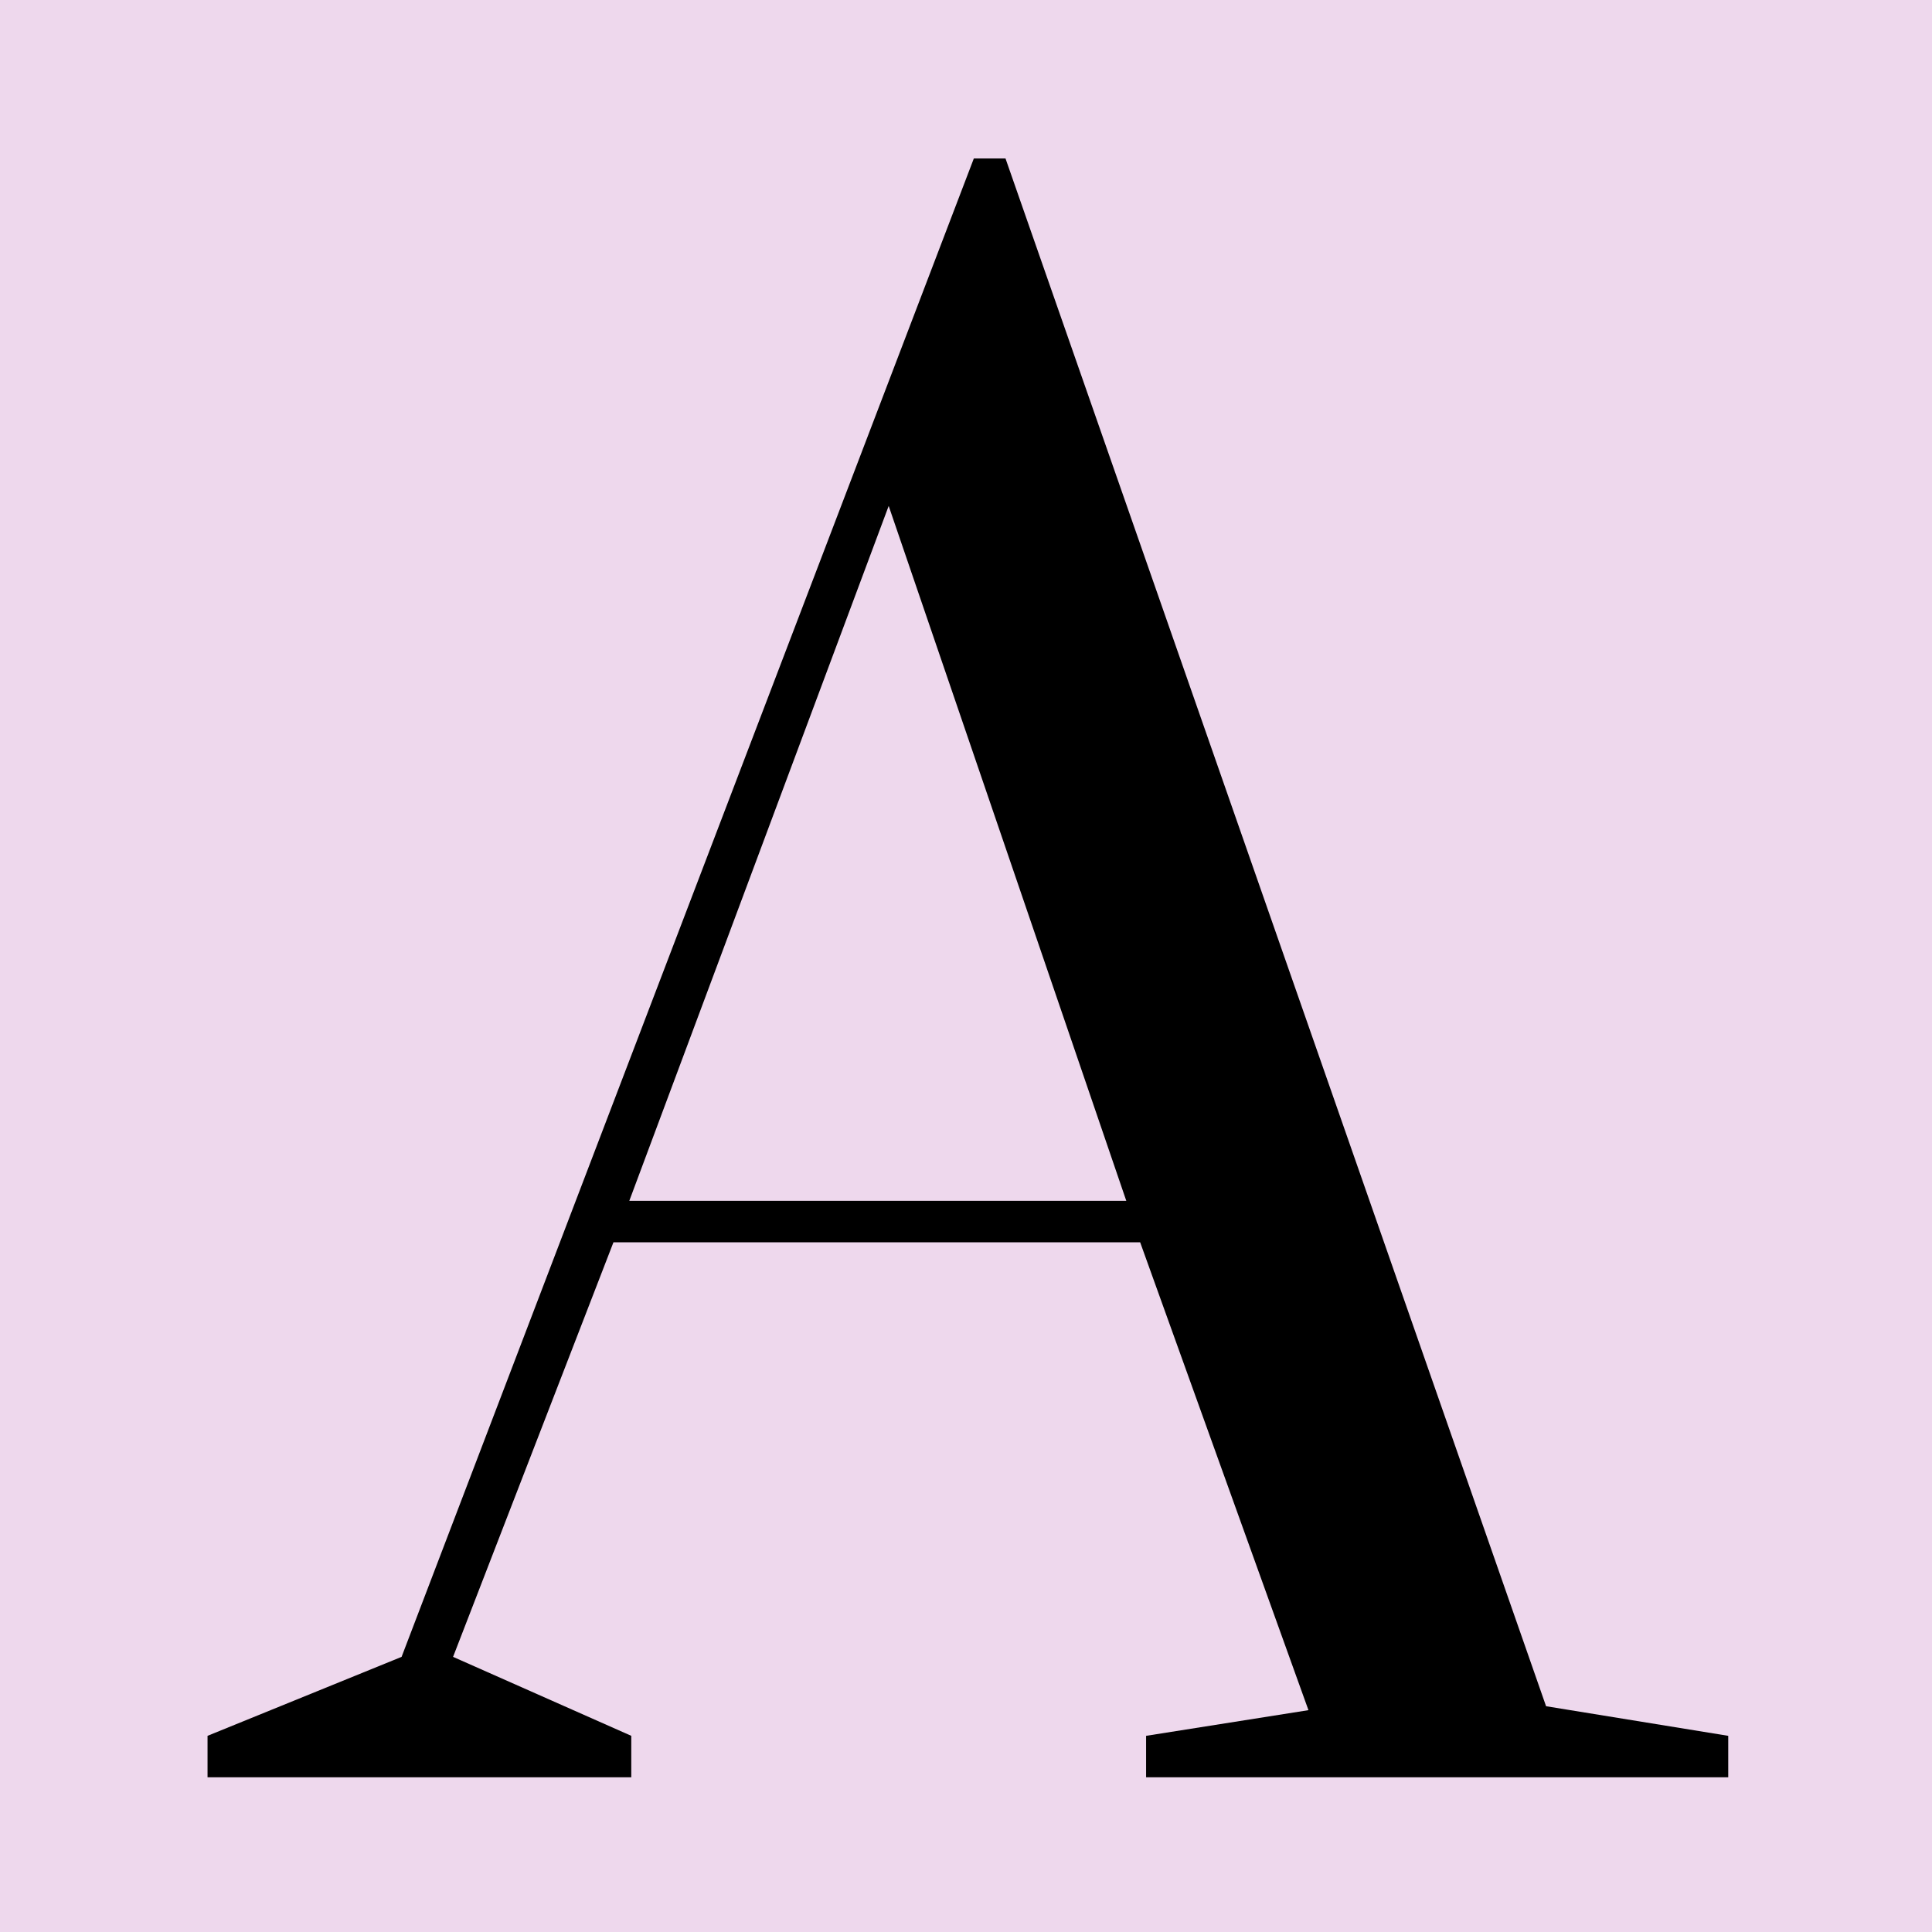 <svg width="512" height="512" viewBox="0 0 512 512" fill="none" xmlns="http://www.w3.org/2000/svg">
<rect width="512" height="512" fill="#EED8ED"/>
<path d="M55 471V460.013L106.424 439.087L258.074 42H266.47L409.724 452.166L458 460.013V471H303.727V460.013L346.755 453.212L302.152 329.221H162.572L120.068 439.087L167.294 460.013V471H55ZM166.77 318.234H298.479L235.51 134.078L166.77 318.234Z" fill="black"/>
</svg>
